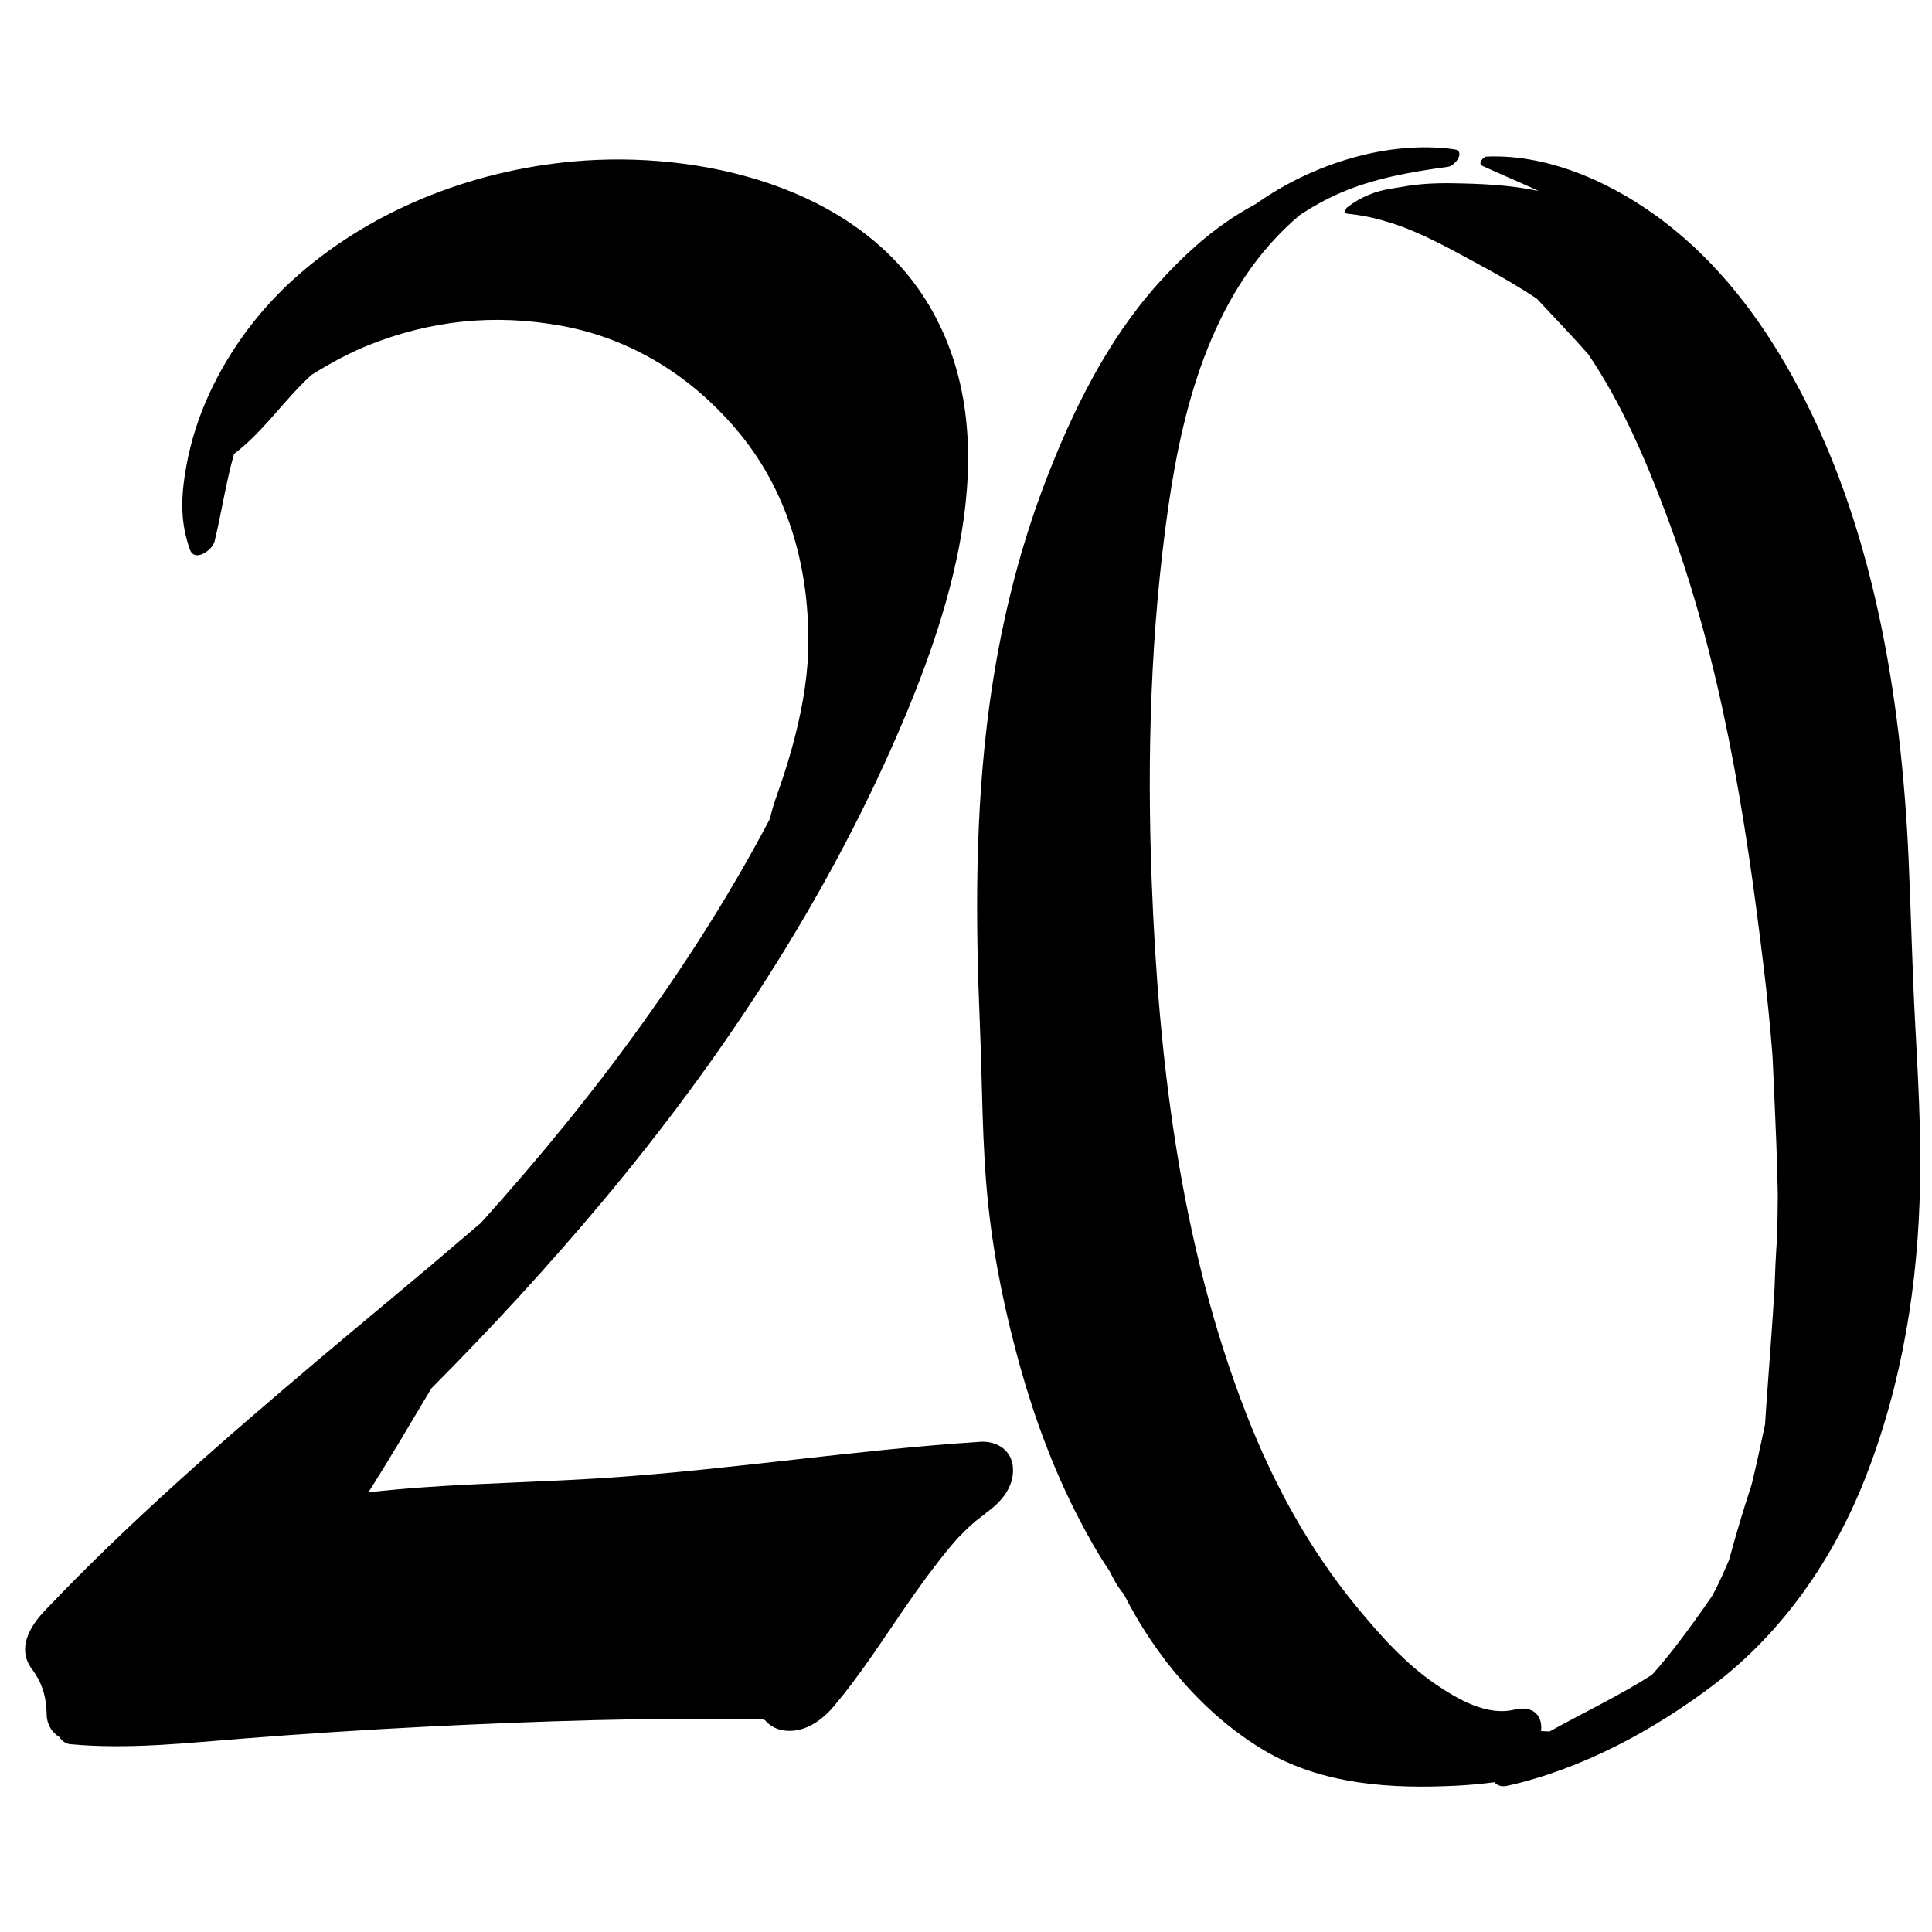 <?xml version="1.0" encoding="utf-8"?>
<!-- Generator: Adobe Illustrator 17.0.0, SVG Export Plug-In . SVG Version: 6.00 Build 0)  -->
<!DOCTYPE svg PUBLIC "-//W3C//DTD SVG 1.0//EN" "http://www.w3.org/TR/2001/REC-SVG-20010904/DTD/svg10.dtd">
<svg version="1.0" id="Layer_1" xmlns="http://www.w3.org/2000/svg" xmlns:xlink="http://www.w3.org/1999/xlink" x="0px" y="0px"
	 width="566.93px" height="566.93px" viewBox="0 0 566.93 566.93" enable-background="new 0 0 566.93 566.93" xml:space="preserve">
<path d="M13.701,503.176c0.053,2.934,1.566,5.182,3.732,6.555c0.696,1.128,1.795,1.961,3.292,2.099
	c16.936,1.559,33.769-0.346,50.678-1.672c17.915-1.404,35.847-2.586,53.795-3.486c32.854-1.647,65.663-2.723,98.545-2.184
	c0.251,0.115,0.508,0.218,0.772,0.311c1.264,1.488,3.056,2.543,5.025,2.908c5.919,1.098,11.289-2.501,14.929-6.782
	c8.359-9.83,15.221-20.812,22.586-31.377c3.753-5.384,7.656-10.684,11.85-15.734c0.932-1.122,1.906-2.209,2.881-3.293
	c-1.721,1.913,1.489-1.427,1.491-1.429c0.999-0.978,2.051-1.898,3.104-2.816c0.386-0.336,4.532-3.401,2.492-2.015
	c4.521-3.071,8.692-7.564,8.379-13.465c-0.275-5.181-4.69-8.034-9.569-7.718c-36.609,2.366-72.902,8.116-109.497,10.566
	c-17.821,1.193-35.688,1.504-53.507,2.755c-5.538,0.389-11.054,0.881-16.559,1.504c6.142-9.693,11.958-19.605,17.831-29.432
	c0.212-0.355,0.424-0.71,0.636-1.065c17.569-17.662,34.461-36.025,50.439-55.129c34.615-41.387,64.77-87.129,86.294-136.713
	c16.685-38.435,32.597-88.831,8.343-127.537c-20.948-33.431-66.431-43.953-103.327-40.662
	c-30.207,2.695-60.361,14.543-82.829,35.152c-10.71,9.824-19.602,22.32-25.276,35.691c-2.866,6.752-4.869,13.854-5.983,21.099
	c-1.189,7.73-1.156,14.552,1.473,21.928c1.391,3.903,6.623,0.173,7.233-2.331c2.076-8.515,3.312-17.267,5.729-25.713
	c7.274-5.469,12.925-13.238,19.139-19.686c1.203-1.248,2.397-2.406,3.593-3.495c5.531-3.505,11.652-6.686,16.45-8.616
	c18.641-7.5,37.391-9.337,56.855-5.795c20.685,3.764,38.697,15.034,52.245,31.493c14.857,18.049,20.845,40.968,20.183,63.995
	c-0.267,9.262-2.197,19.17-4.78,28.501c-1.348,4.871-2.936,9.679-4.429,13.854c-0.856,2.392-1.515,4.616-2.004,6.831
	c-11.022,20.888-23.209,40.201-37.136,59.651c-14.826,20.706-31,40.444-47.739,58.979c-2.307,1.934-4.603,3.879-6.881,5.836
	c-13.389,11.501-27.055,22.68-40.535,34.074c-27.786,23.486-55.555,47.544-80.626,73.955c-4.375,4.608-8.077,11.077-3.644,17.006
	C12.459,493.9,13.608,498.057,13.701,503.176z"/>
<path d="M547.402,433.577c10.834-27.644,15.507-56.952,16.033-86.543c0.278-15.672-0.616-31.345-1.458-46.987
	c-0.855-15.887-1.195-31.78-1.901-47.671c-2.147-48.357-10.448-99.515-34.326-142.297c-9.557-17.123-21.534-32.824-37.165-44.828
	c-14.576-11.194-33.672-20.089-52.312-19.302c-1.034,0.044-2.74,2.052-1.287,2.72c5.474,2.517,11.066,4.83,16.546,7.371
	c-8.491-1.79-17.307-2.165-25.938-2.272c-4.783-0.059-9.73,0.215-14.432,1.106c-0.792,0.15-1.708,0.279-2.66,0.434
	c-4.664,0.678-9.147,2.396-13.214,5.57c-0.521,0.407-0.877,1.741,0.116,1.835c3.454,0.326,6.75,0.974,9.944,1.847
	c0.778,0.267,1.614,0.512,2.496,0.736c9.565,3.023,18.261,8.047,27.387,12.987c5.325,2.883,10.594,5.958,15.678,9.306
	c5.061,5.406,10.225,10.8,15.16,16.367c9.789,14.458,16.836,30.909,22.924,47.141c15.99,42.633,23.088,87.493,28.522,132.5
	c1.062,8.79,1.944,17.576,2.623,26.366c0.365,8.347,0.778,16.69,1.092,25.039c0.196,5.198,0.34,10.398,0.448,15.599
	c-0.017,4.288-0.095,8.58-0.237,12.876c-0.334,4.732-0.556,9.474-0.697,14.21c-0.001,0.03,0,0.061-0.001,0.09
	c-0.691,11.502-1.614,22.99-2.427,34.483c-0.136,1.915-0.253,3.83-0.378,5.746c-1.247,5.919-2.533,11.831-3.958,17.708
	c-0.058,0.177-0.118,0.354-0.176,0.532c-2.216,6.758-4.261,13.58-6.127,20.443c-0.094,0.346-0.193,0.695-0.294,1.046
	c-1.241,2.956-2.559,5.879-3.994,8.737c-0.325,0.647-0.672,1.28-1.021,1.91c-1.604,2.325-3.222,4.642-4.875,6.934
	c-3.892,5.398-7.863,10.677-12.289,15.657c-0.119,0.134-0.303,0.32-0.528,0.543c-9.64,6.147-19.999,11.028-29.97,16.564
	c-0.833-0.043-1.667-0.08-2.5-0.106c0.515-4.055-1.839-7.743-7.923-6.28c-7.892,1.896-16.442-3.007-22.822-7.34
	c-8.947-6.077-16.427-14.424-23.257-22.724c-14.044-17.068-24.417-36.053-32.445-56.603c-19.339-49.5-25.811-103.756-27.806-156.531
	c-1.387-36.695-0.342-73.436,4.885-109.806c4.498-31.289,13.564-64.523,38.626-85.617c3.79-2.5,7.765-4.711,11.924-6.504
	c10.084-4.348,20.777-6.128,31.584-7.641c2.077-0.291,5.178-4.647,1.751-5.12c-19.695-2.716-41.686,4.42-57.782,15.731
	c-0.13,0.091-0.255,0.189-0.384,0.281c-1.765,0.936-3.472,1.93-5.095,2.94c-8.916,5.547-16.618,12.661-23.616,20.438
	c-14.978,16.643-25.307,37.746-33.232,58.506c-8.022,21.014-13.308,43.209-16.307,65.48c-4.212,31.279-4.079,62.23-2.762,93.703
	c0.74,17.669,0.592,35.491,2.49,53.084c1.73,16.031,5.075,31.939,9.428,47.454c4.25,15.146,9.795,29.997,17.024,43.979
	c2.757,5.333,5.721,10.634,9.094,15.597c1.198,2.417,2.456,4.781,4.195,6.783c9.281,18.387,23.679,35.441,41.109,45.803
	c17.118,10.176,37.415,11.403,56.822,10.387c3.608-0.189,7.224-0.521,10.822-0.999c0.747,0.916,2.04,1.431,3.747,1.054
	c21.673-4.784,43.072-16.32,60.656-29.684C523.246,478.908,538.158,457.165,547.402,433.577z"/>
</svg>
